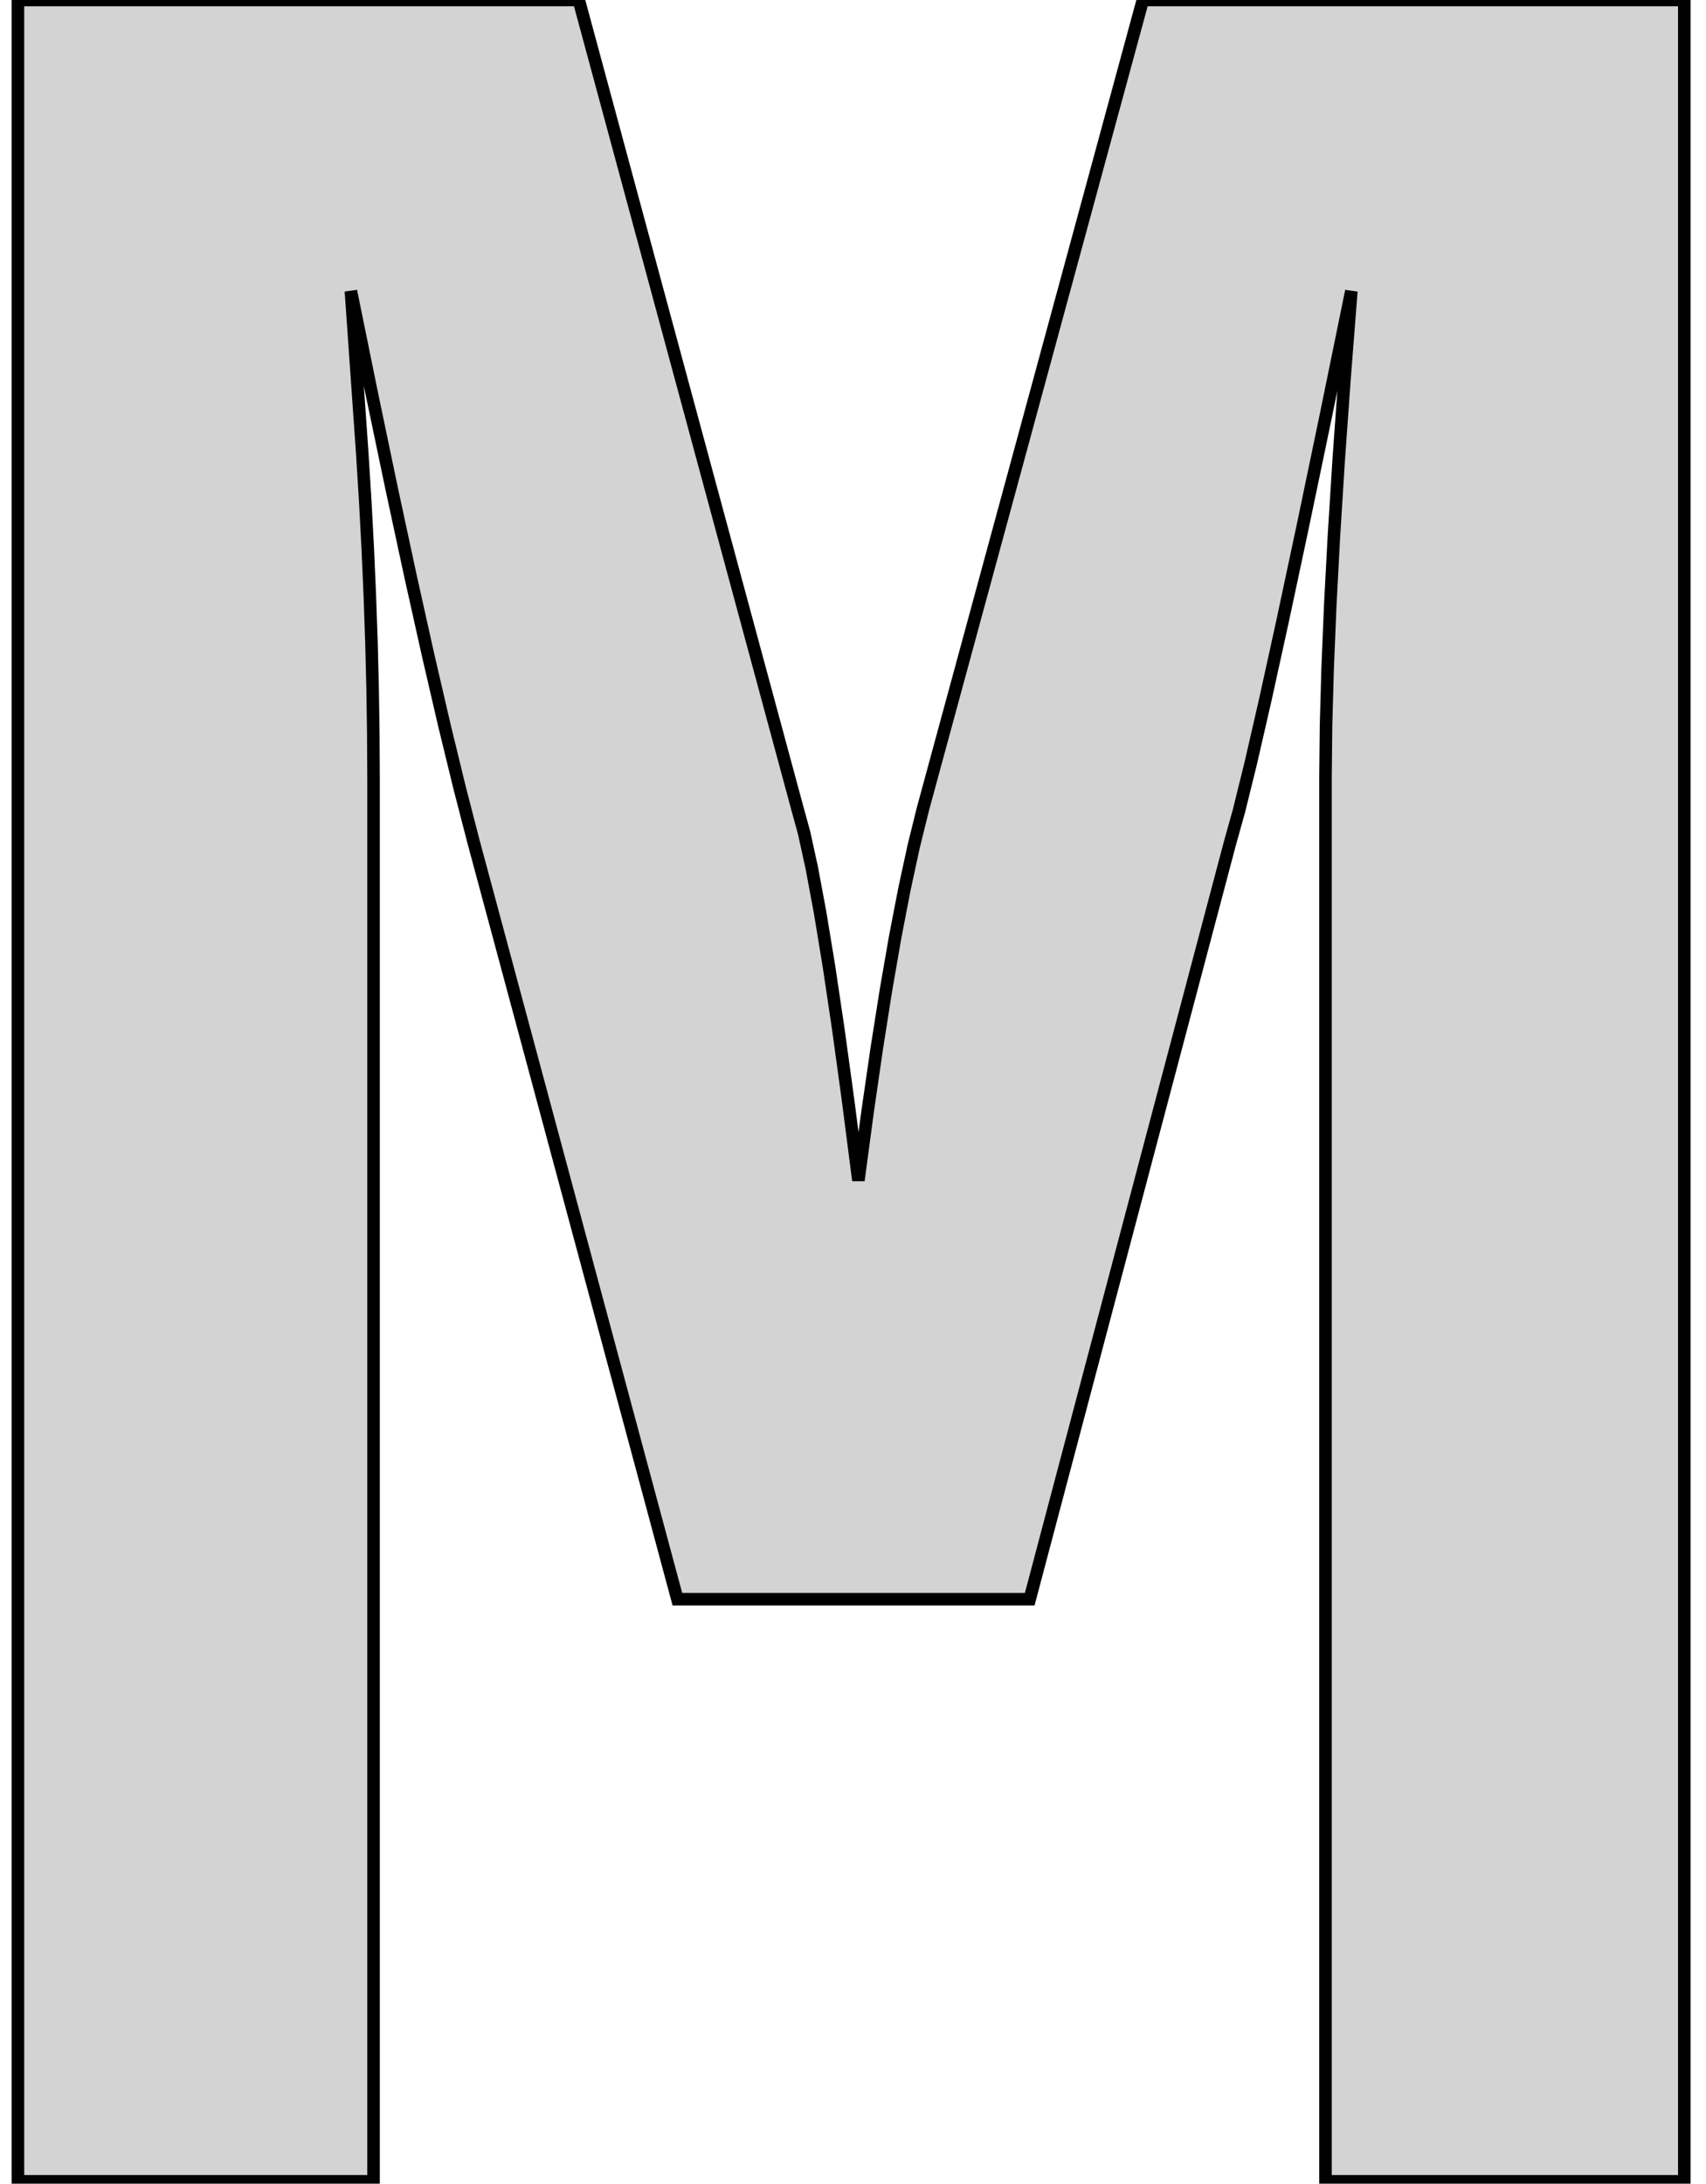 <?xml version="1.0" standalone="no"?>
<!DOCTYPE svg PUBLIC "-//W3C//DTD SVG 1.1//EN" "http://www.w3.org/Graphics/SVG/1.1/DTD/svg11.dtd">
<svg width="68mm" height="87mm" viewBox="-33 -2 68 87" xmlns="http://www.w3.org/2000/svg" version="1.1">
<title>OpenSCAD Model</title>
<path d="
M -18.111,28.988 L -18.121,27.209 L -18.148,25.407 L -18.194,23.581 L -18.259,21.731 L -18.341,19.857
 L -18.442,17.96 L -18.562,16.039 L -19.013,9.597 L -18.172,13.721 L -17.378,17.517 L -16.631,20.984
 L -15.931,24.122 L -15.279,26.931 L -14.674,29.412 L -14.117,31.565 L -6,61.714 L 8.044,61.714
 L 16.032,31.565 L 16.383,30.312 L 16.848,28.43 L 17.425,25.921 L 18.115,22.782 L 18.918,19.016
 L 19.835,14.621 L 20.864,9.597 L 20.591,13.085 L 20.359,16.334 L 20.17,19.343 L 20.023,22.113
 L 19.918,24.644 L 19.854,26.936 L 19.833,28.988 L 19.833,84.906 L 34.135,84.906 L 34.135,-1.999
 L 12.553,-1.999 L 3.792,30.212 L 3.424,31.698 L 3.056,33.394 L 2.687,35.3 L 2.319,37.417
 L 1.951,39.744 L 1.583,42.281 L 1.215,45.029 L 0.802,41.822 L 0.411,38.976 L 0.04,36.49
 L -0.31,34.364 L -0.639,32.598 L -0.946,31.193 L -1.233,30.147 L -9.93,-1.999 L -32.285,-1.999
 L -32.285,84.906 L -18.111,84.906 z
" stroke="black" fill="lightgray" stroke-width="0.5"/>
</svg>
